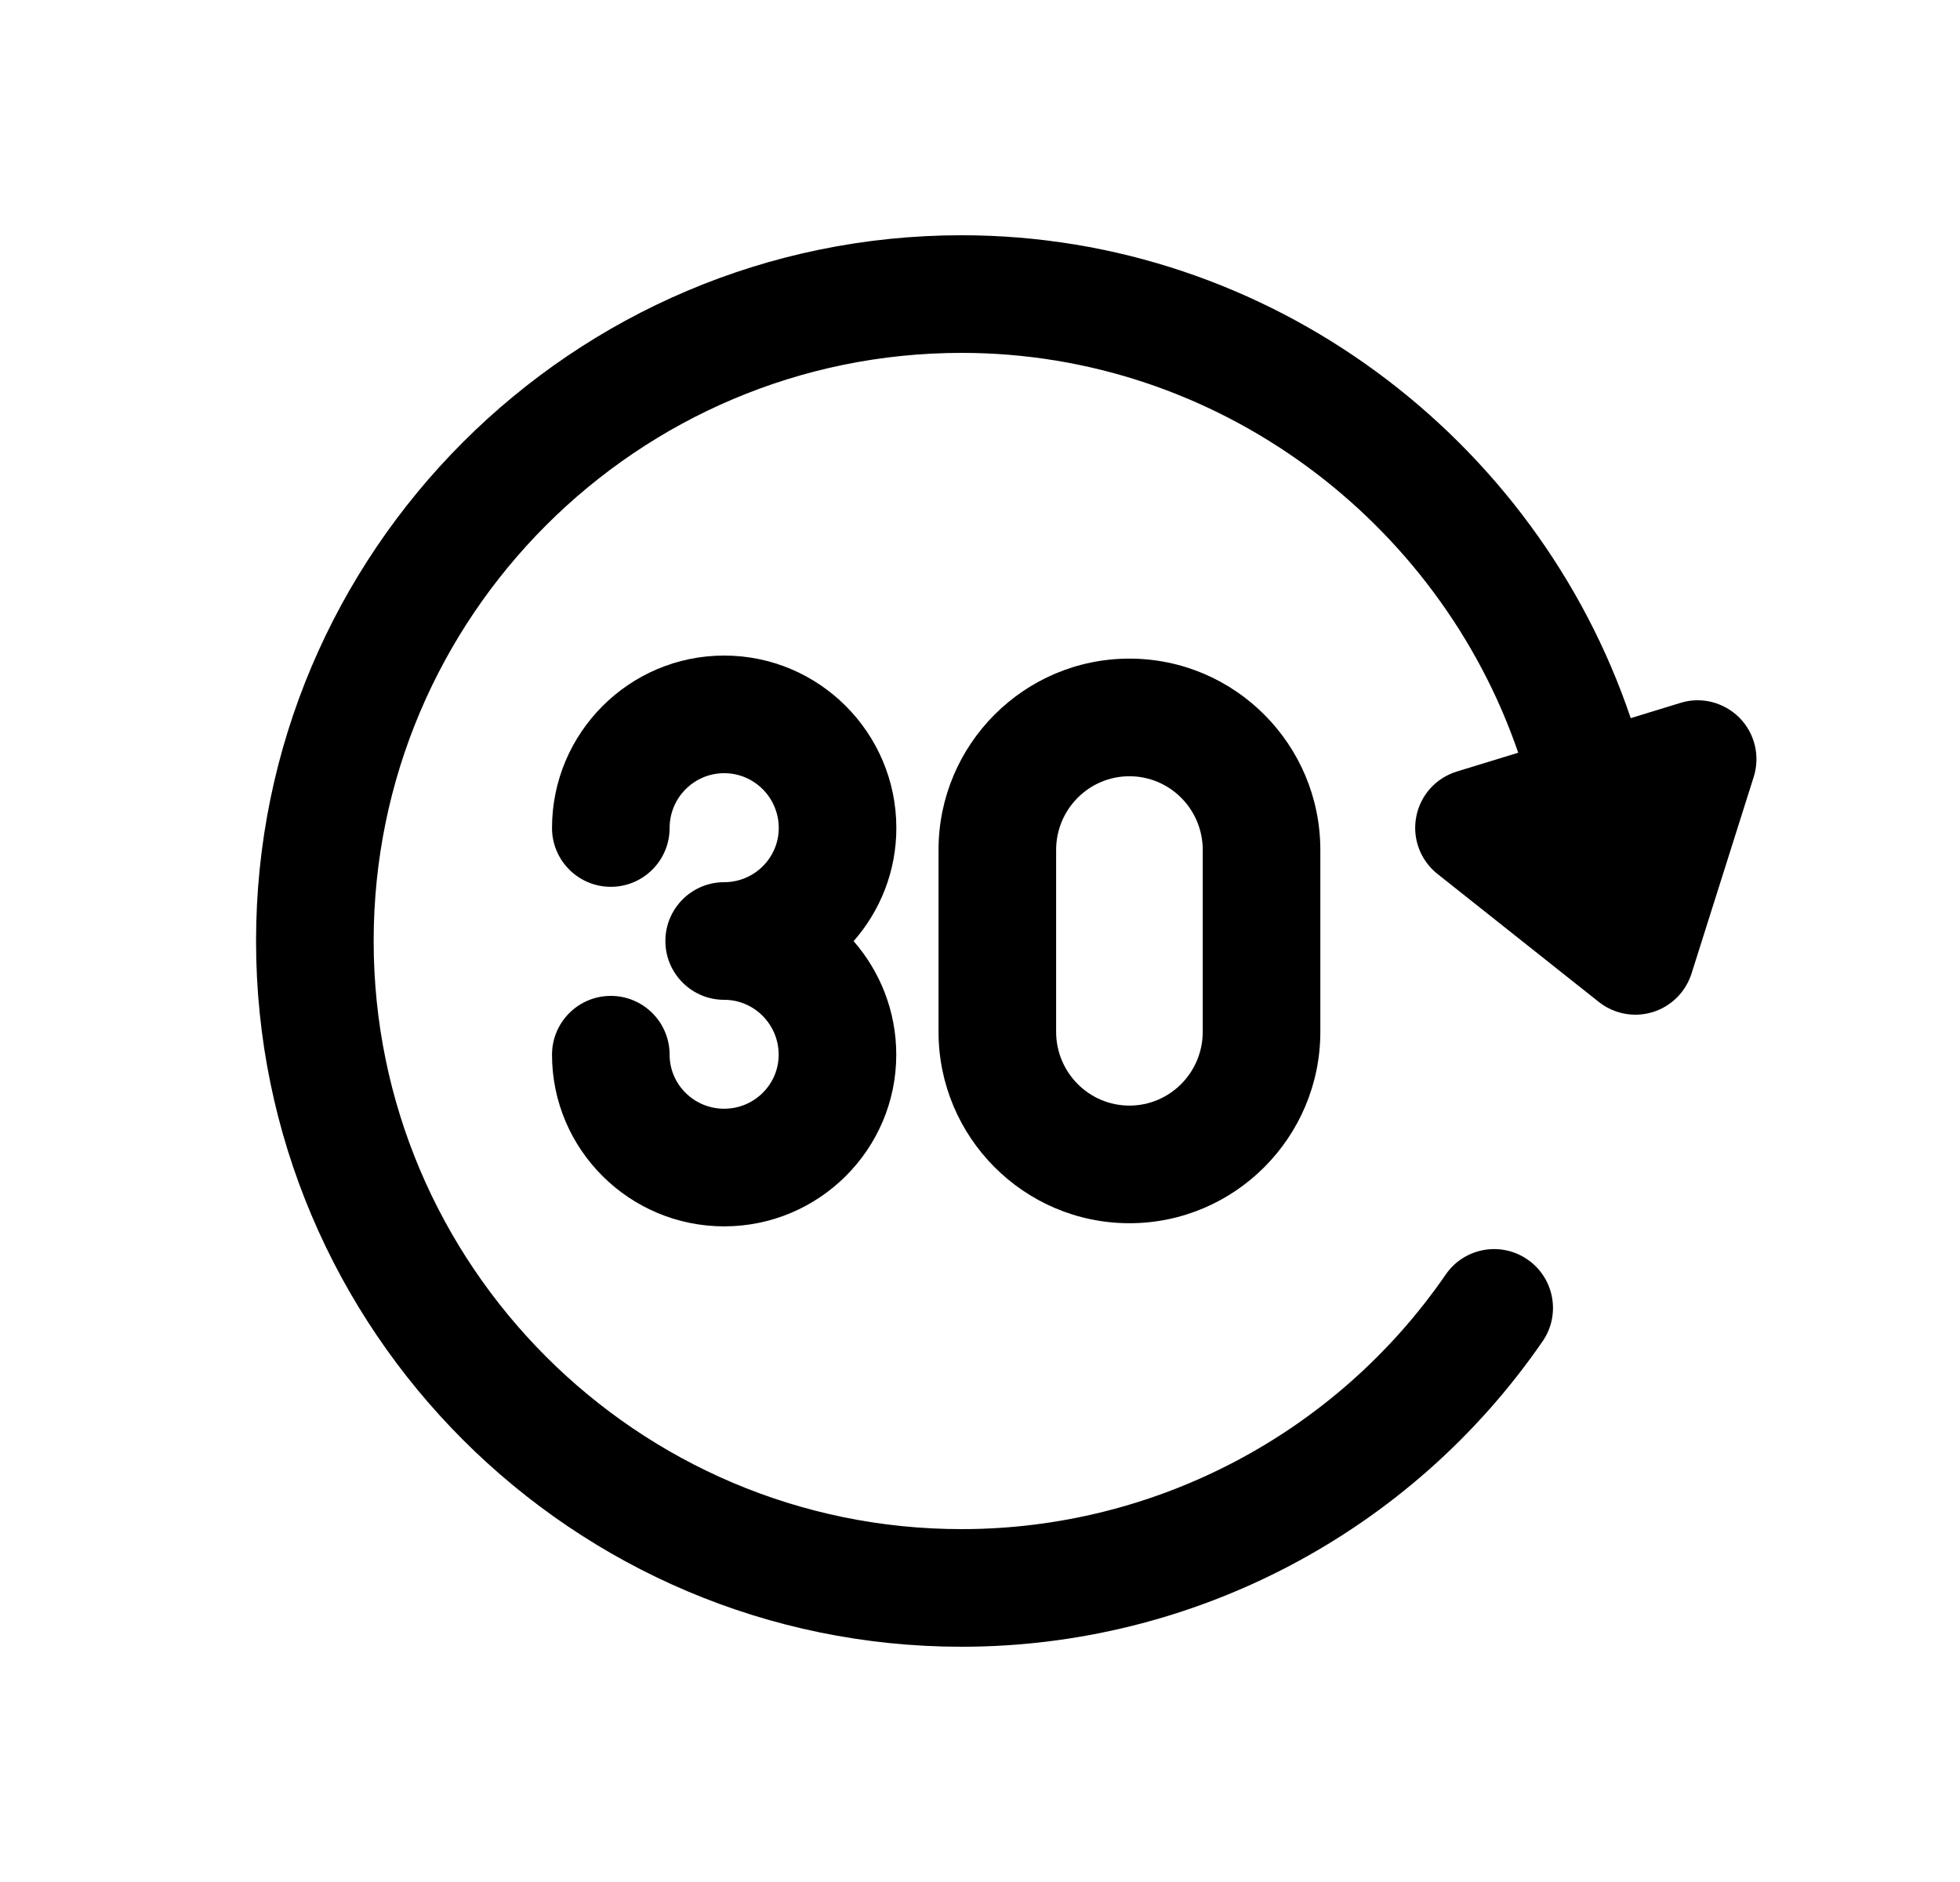 <svg width="25" height="24" viewBox="0 0 25 24" fill="none" xmlns="http://www.w3.org/2000/svg">
<path fill-rule="evenodd" clip-rule="evenodd" d="M22.186 9.152C21.989 8.955 21.697 8.88 21.433 8.964L20.8 9.158C19.597 5.593 16.201 3 12.266 3C7.304 3 3.266 7.037 3.266 12C3.266 16.963 7.304 21 12.266 21C15.225 21 17.995 19.544 19.676 17.105C19.911 16.764 19.825 16.297 19.484 16.062C19.142 15.826 18.675 15.912 18.44 16.254C17.04 18.286 14.731 19.5 12.266 19.5C8.13 19.5 4.766 16.135 4.766 12C4.766 7.864 8.13 4.5 12.266 4.5C15.533 4.5 18.353 6.645 19.365 9.599L18.581 9.839C18.314 9.922 18.115 10.143 18.064 10.418C18.012 10.691 18.116 10.97 18.334 11.144L20.394 12.778C20.528 12.884 20.693 12.94 20.86 12.94C20.933 12.94 21.007 12.929 21.079 12.907C21.315 12.835 21.5 12.651 21.575 12.417L22.369 9.907C22.453 9.64 22.382 9.35 22.186 9.152Z" fill="black"/>
<path fill-rule="evenodd" clip-rule="evenodd" d="M9.237 8.36C8.026 8.36 7.041 9.346 7.041 10.559C7.041 10.973 7.377 11.309 7.791 11.309C8.205 11.309 8.541 10.973 8.541 10.559C8.541 10.173 8.853 9.86 9.237 9.86C9.621 9.86 9.933 10.173 9.933 10.559C9.933 10.94 9.621 11.25 9.237 11.25C8.823 11.25 8.487 11.586 8.487 12C8.487 12.414 8.823 12.75 9.237 12.75C9.62 12.75 9.932 13.064 9.932 13.45C9.932 13.83 9.62 14.139 9.237 14.139C8.853 14.139 8.541 13.83 8.541 13.45C8.541 13.036 8.205 12.7 7.791 12.7C7.377 12.7 7.041 13.036 7.041 13.45C7.041 14.657 8.026 15.639 9.237 15.639C10.447 15.639 11.432 14.657 11.432 13.45C11.432 12.896 11.226 12.389 10.888 12.002C11.227 11.616 11.433 11.111 11.433 10.559C11.433 9.346 10.448 8.36 9.237 8.36Z" fill="black"/>
<path fill-rule="evenodd" clip-rule="evenodd" d="M15.341 10.839V13.158C15.341 13.677 14.922 14.099 14.406 14.099C13.89 14.099 13.471 13.677 13.471 13.158V10.839C13.471 10.32 13.89 9.899 14.406 9.899C14.922 9.899 15.341 10.32 15.341 10.839ZM11.971 10.839V13.158C11.971 14.504 13.063 15.599 14.406 15.599C15.749 15.599 16.841 14.504 16.841 13.158V10.839C16.841 9.493 15.749 8.399 14.406 8.399C13.063 8.399 11.971 9.493 11.971 10.839Z" fill="black"/>
</svg>